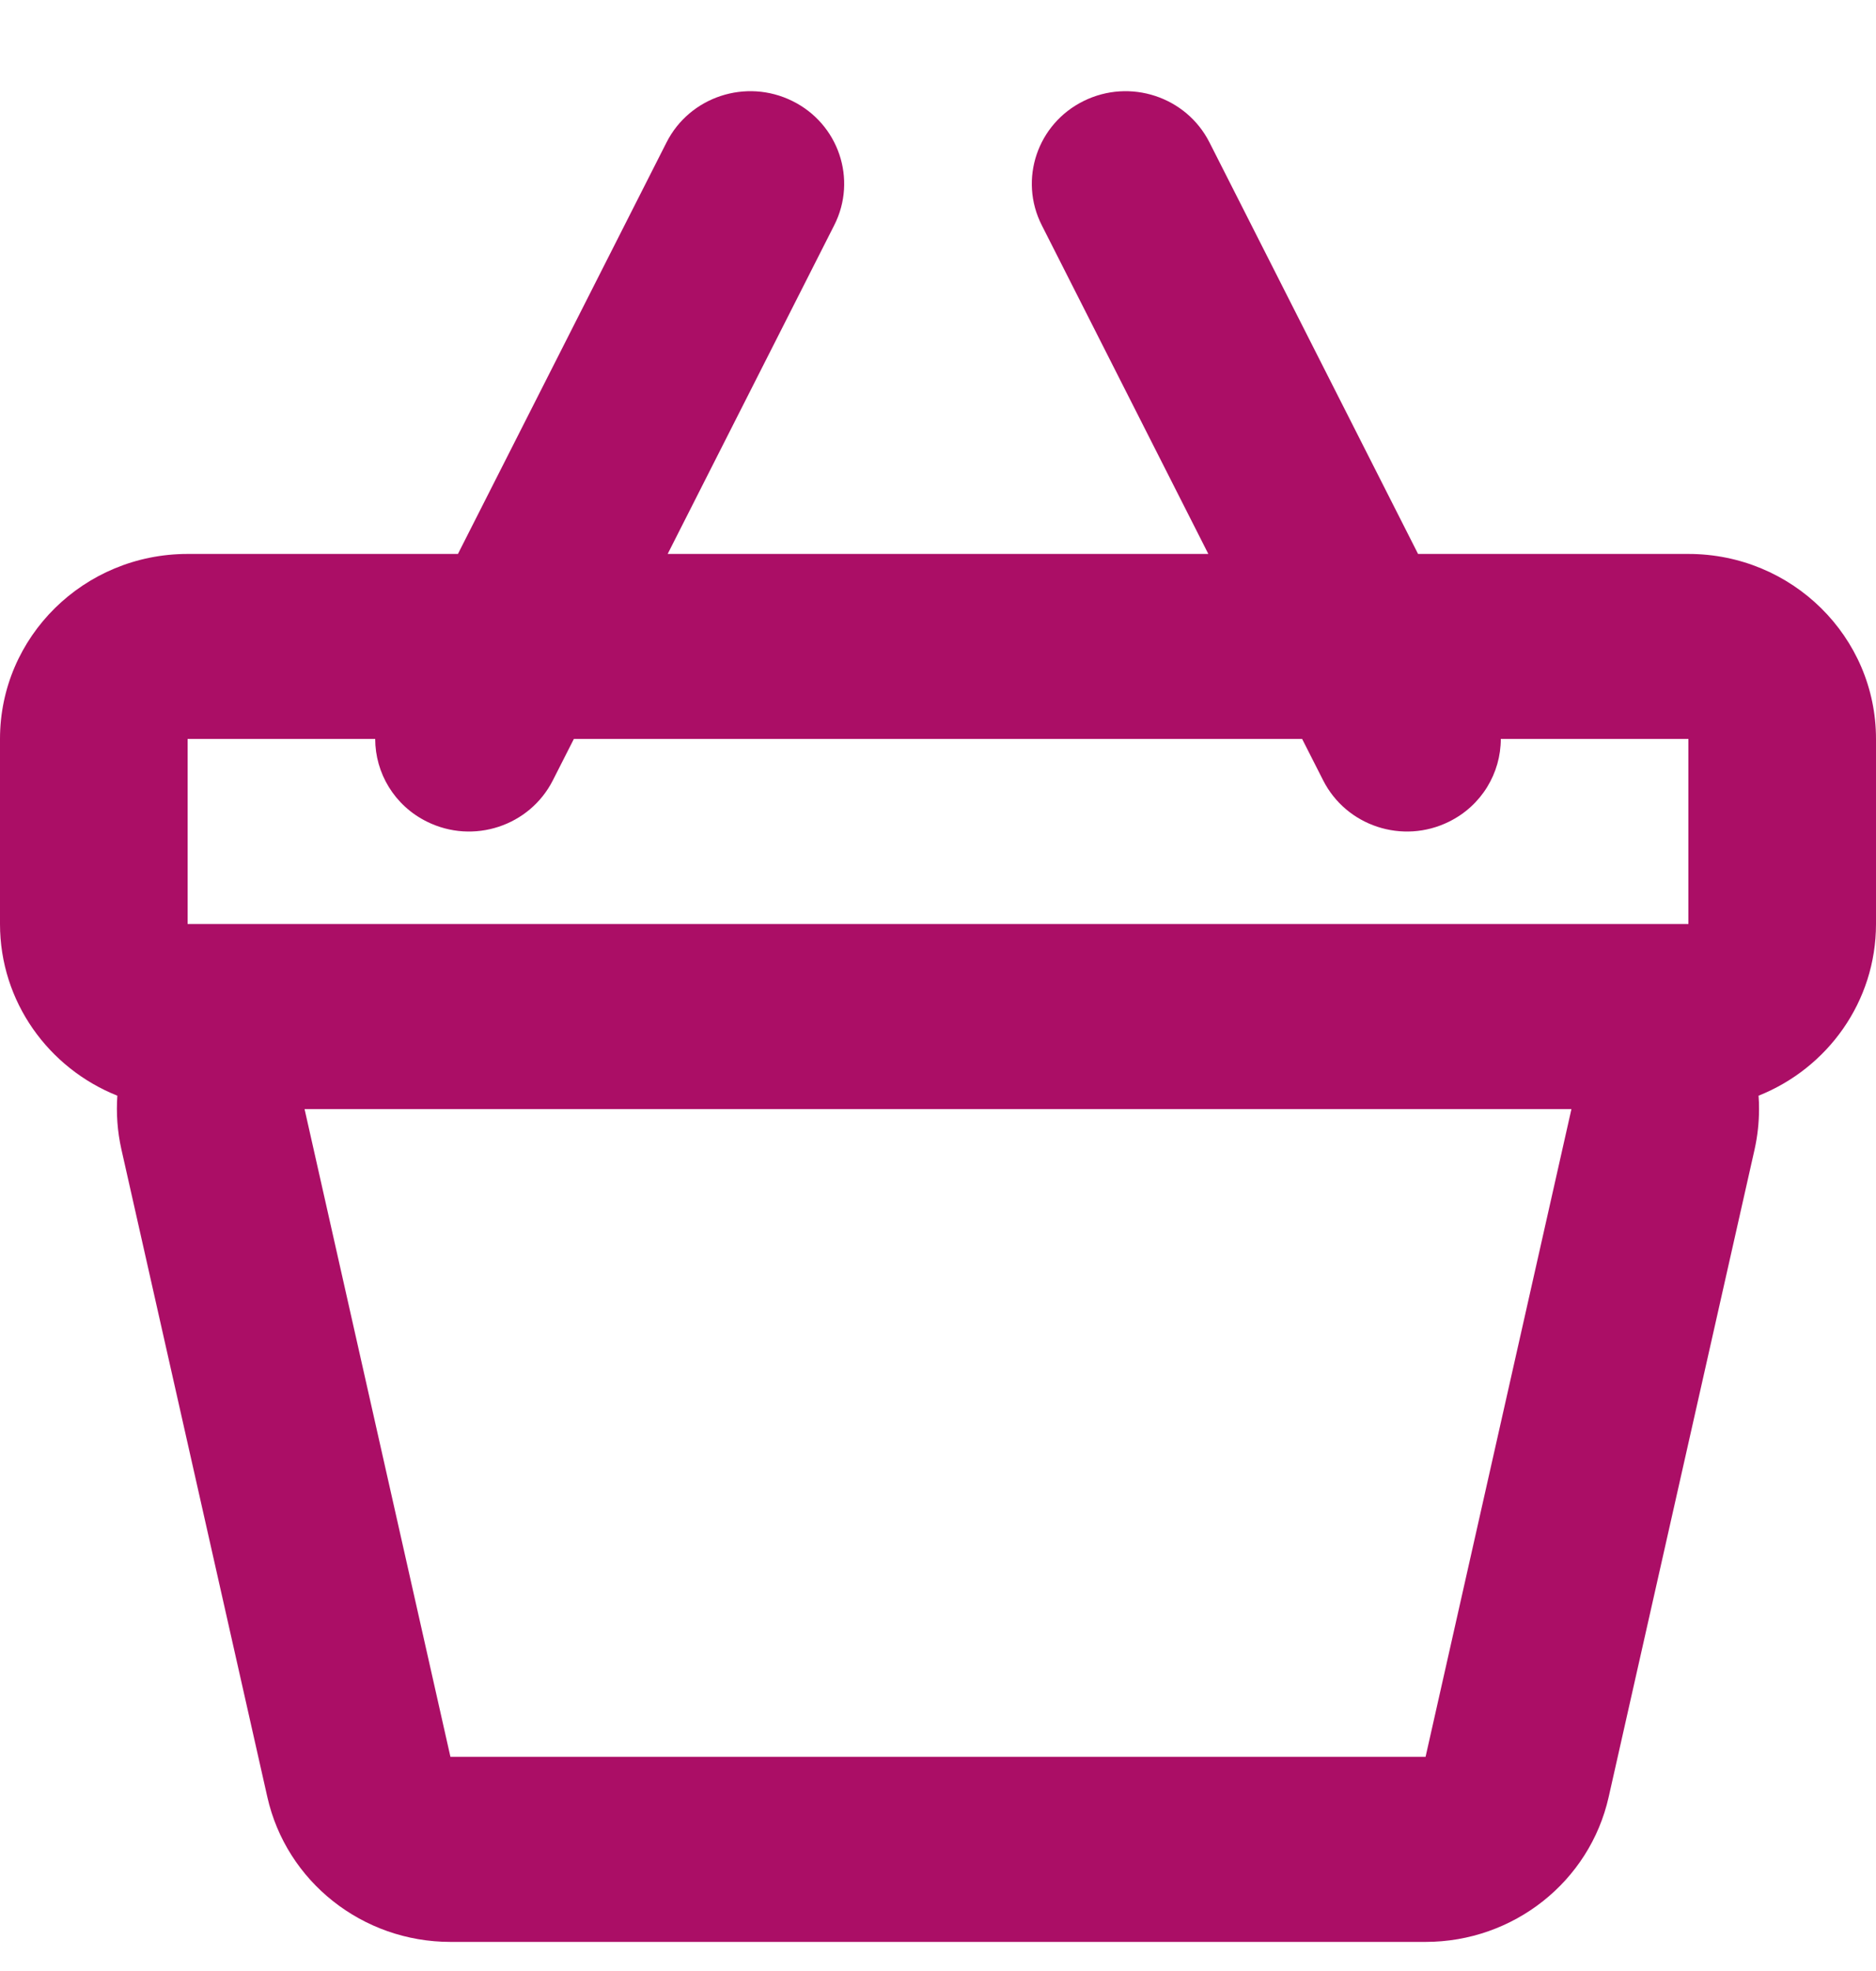 <svg width="20" height="21" viewBox="0 0 20 21" fill="none" xmlns="http://www.w3.org/2000/svg">
<path fill-rule="evenodd" clip-rule="evenodd" d="M2 7.873H4C4 8.235 4.203 8.583 4.553 8.755C5.047 8.999 5.647 8.801 5.894 8.314L6.118 7.873H13.882L14.106 8.314C14.353 8.801 14.953 8.999 15.447 8.755C15.797 8.583 16 8.235 16 7.873H18V9.845H2V7.873ZM15.118 5.902H18C19.105 5.902 20 6.784 20 7.873V9.845C20 10.673 19.482 11.382 18.748 11.674C18.752 11.722 18.753 11.769 18.753 11.817C18.753 11.961 18.737 12.104 18.706 12.245L17.15 19.146C16.947 20.048 16.135 20.69 15.198 20.69H4.802C3.865 20.69 3.053 20.048 2.85 19.146L1.294 12.245C1.251 12.053 1.238 11.861 1.251 11.674C0.518 11.382 0 10.673 0 9.845V7.873C0 6.784 0.895 5.902 2 5.902H4.882L7.106 1.517C7.353 1.03 7.953 0.832 8.447 1.076C8.941 1.319 9.141 1.912 8.894 2.399L7.118 5.902H12.882L11.106 2.399C10.859 1.912 11.059 1.319 11.553 1.076C12.047 0.832 12.647 1.03 12.894 1.517L15.118 5.902ZM3.247 11.817H16.753L15.198 18.718H4.802L3.247 11.817Z" fill="#AB0E66"/>
</svg>
